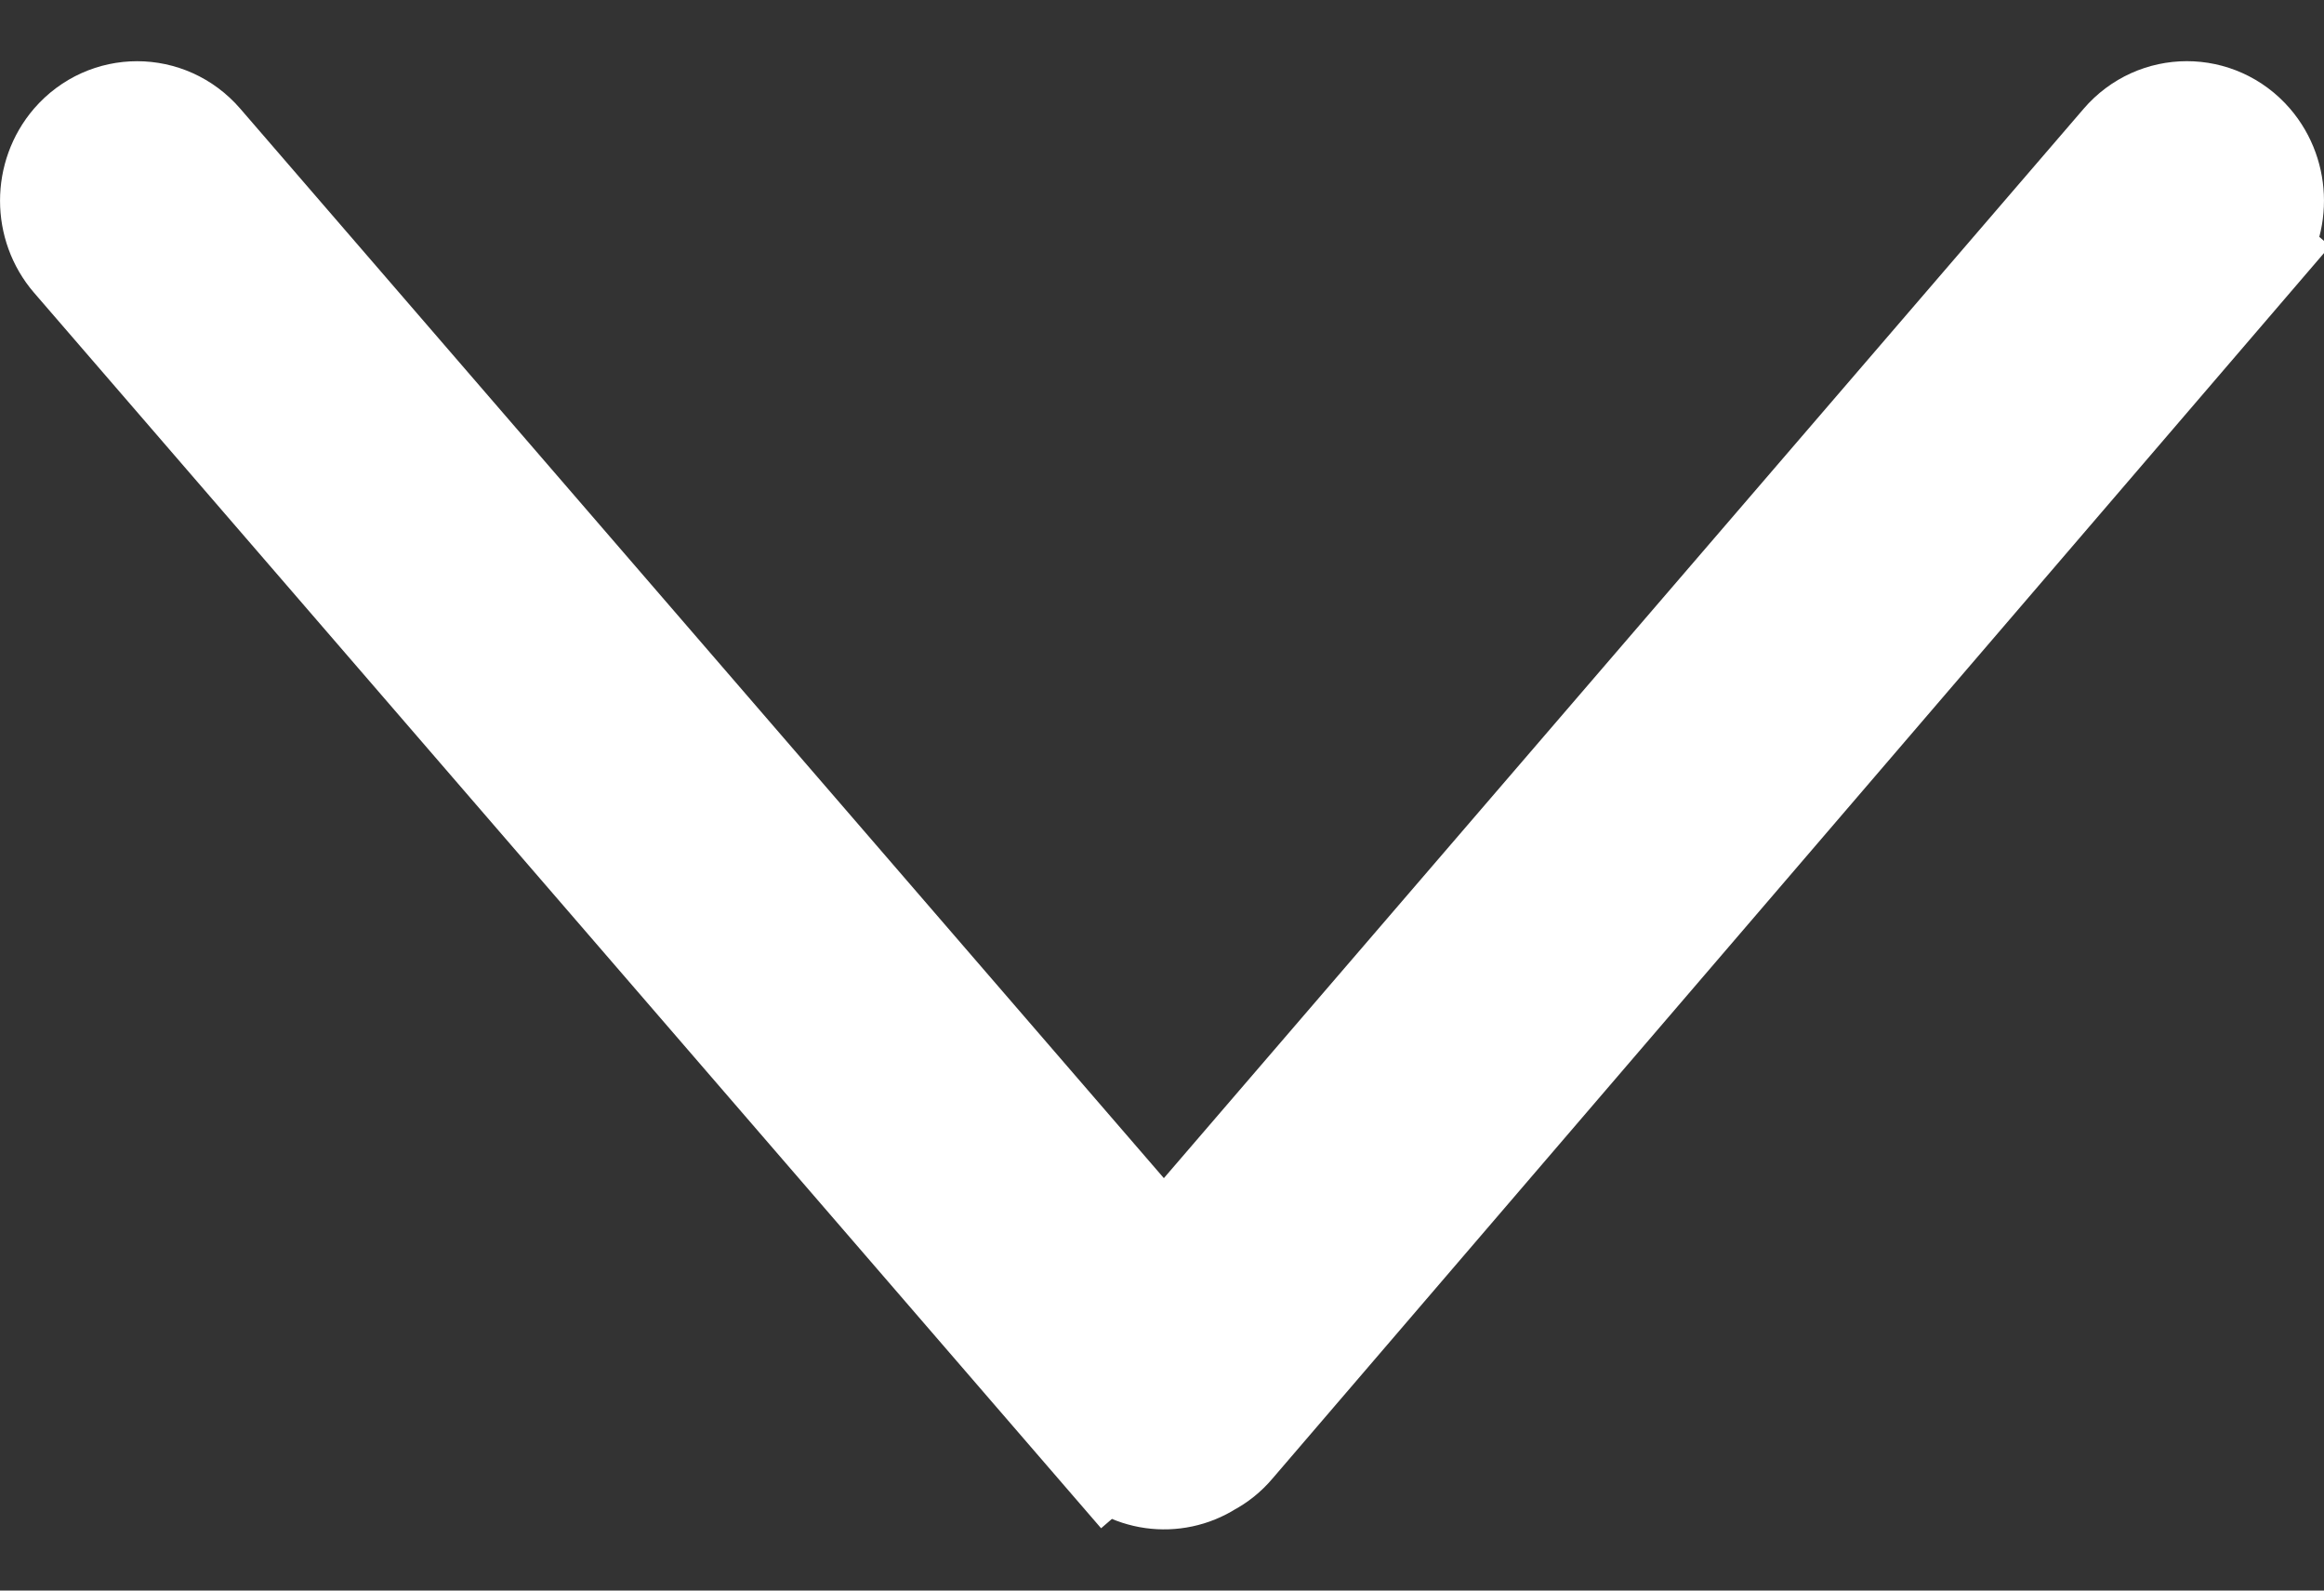 <svg width="19" height="13" viewBox="0 0 19 13" fill="none" xmlns="http://www.w3.org/2000/svg">
<rect x="0" y="0" width="19" height="13" fill="#333333" stroke="none"/>
<path d="M9.054 11.786L9.083 11.761L9.054 11.786C9.259 12.024 9.595 12.063 9.844 11.905C9.91 11.87 9.971 11.822 10.023 11.76L18.344 2.065L18.147 1.896L18.344 2.065C18.552 1.823 18.552 1.457 18.343 1.214C18.096 0.928 17.66 0.929 17.414 1.215L9.516 10.395L1.585 1.214C1.338 0.929 0.904 0.929 0.657 1.214C0.448 1.457 0.448 1.824 0.657 2.066L9.054 11.786ZM18.172 1.868C18.172 1.868 18.172 1.868 18.172 1.868L18.172 1.868L17.985 1.707L18.172 1.868Z" fill="white" stroke="white"/>
</svg>
